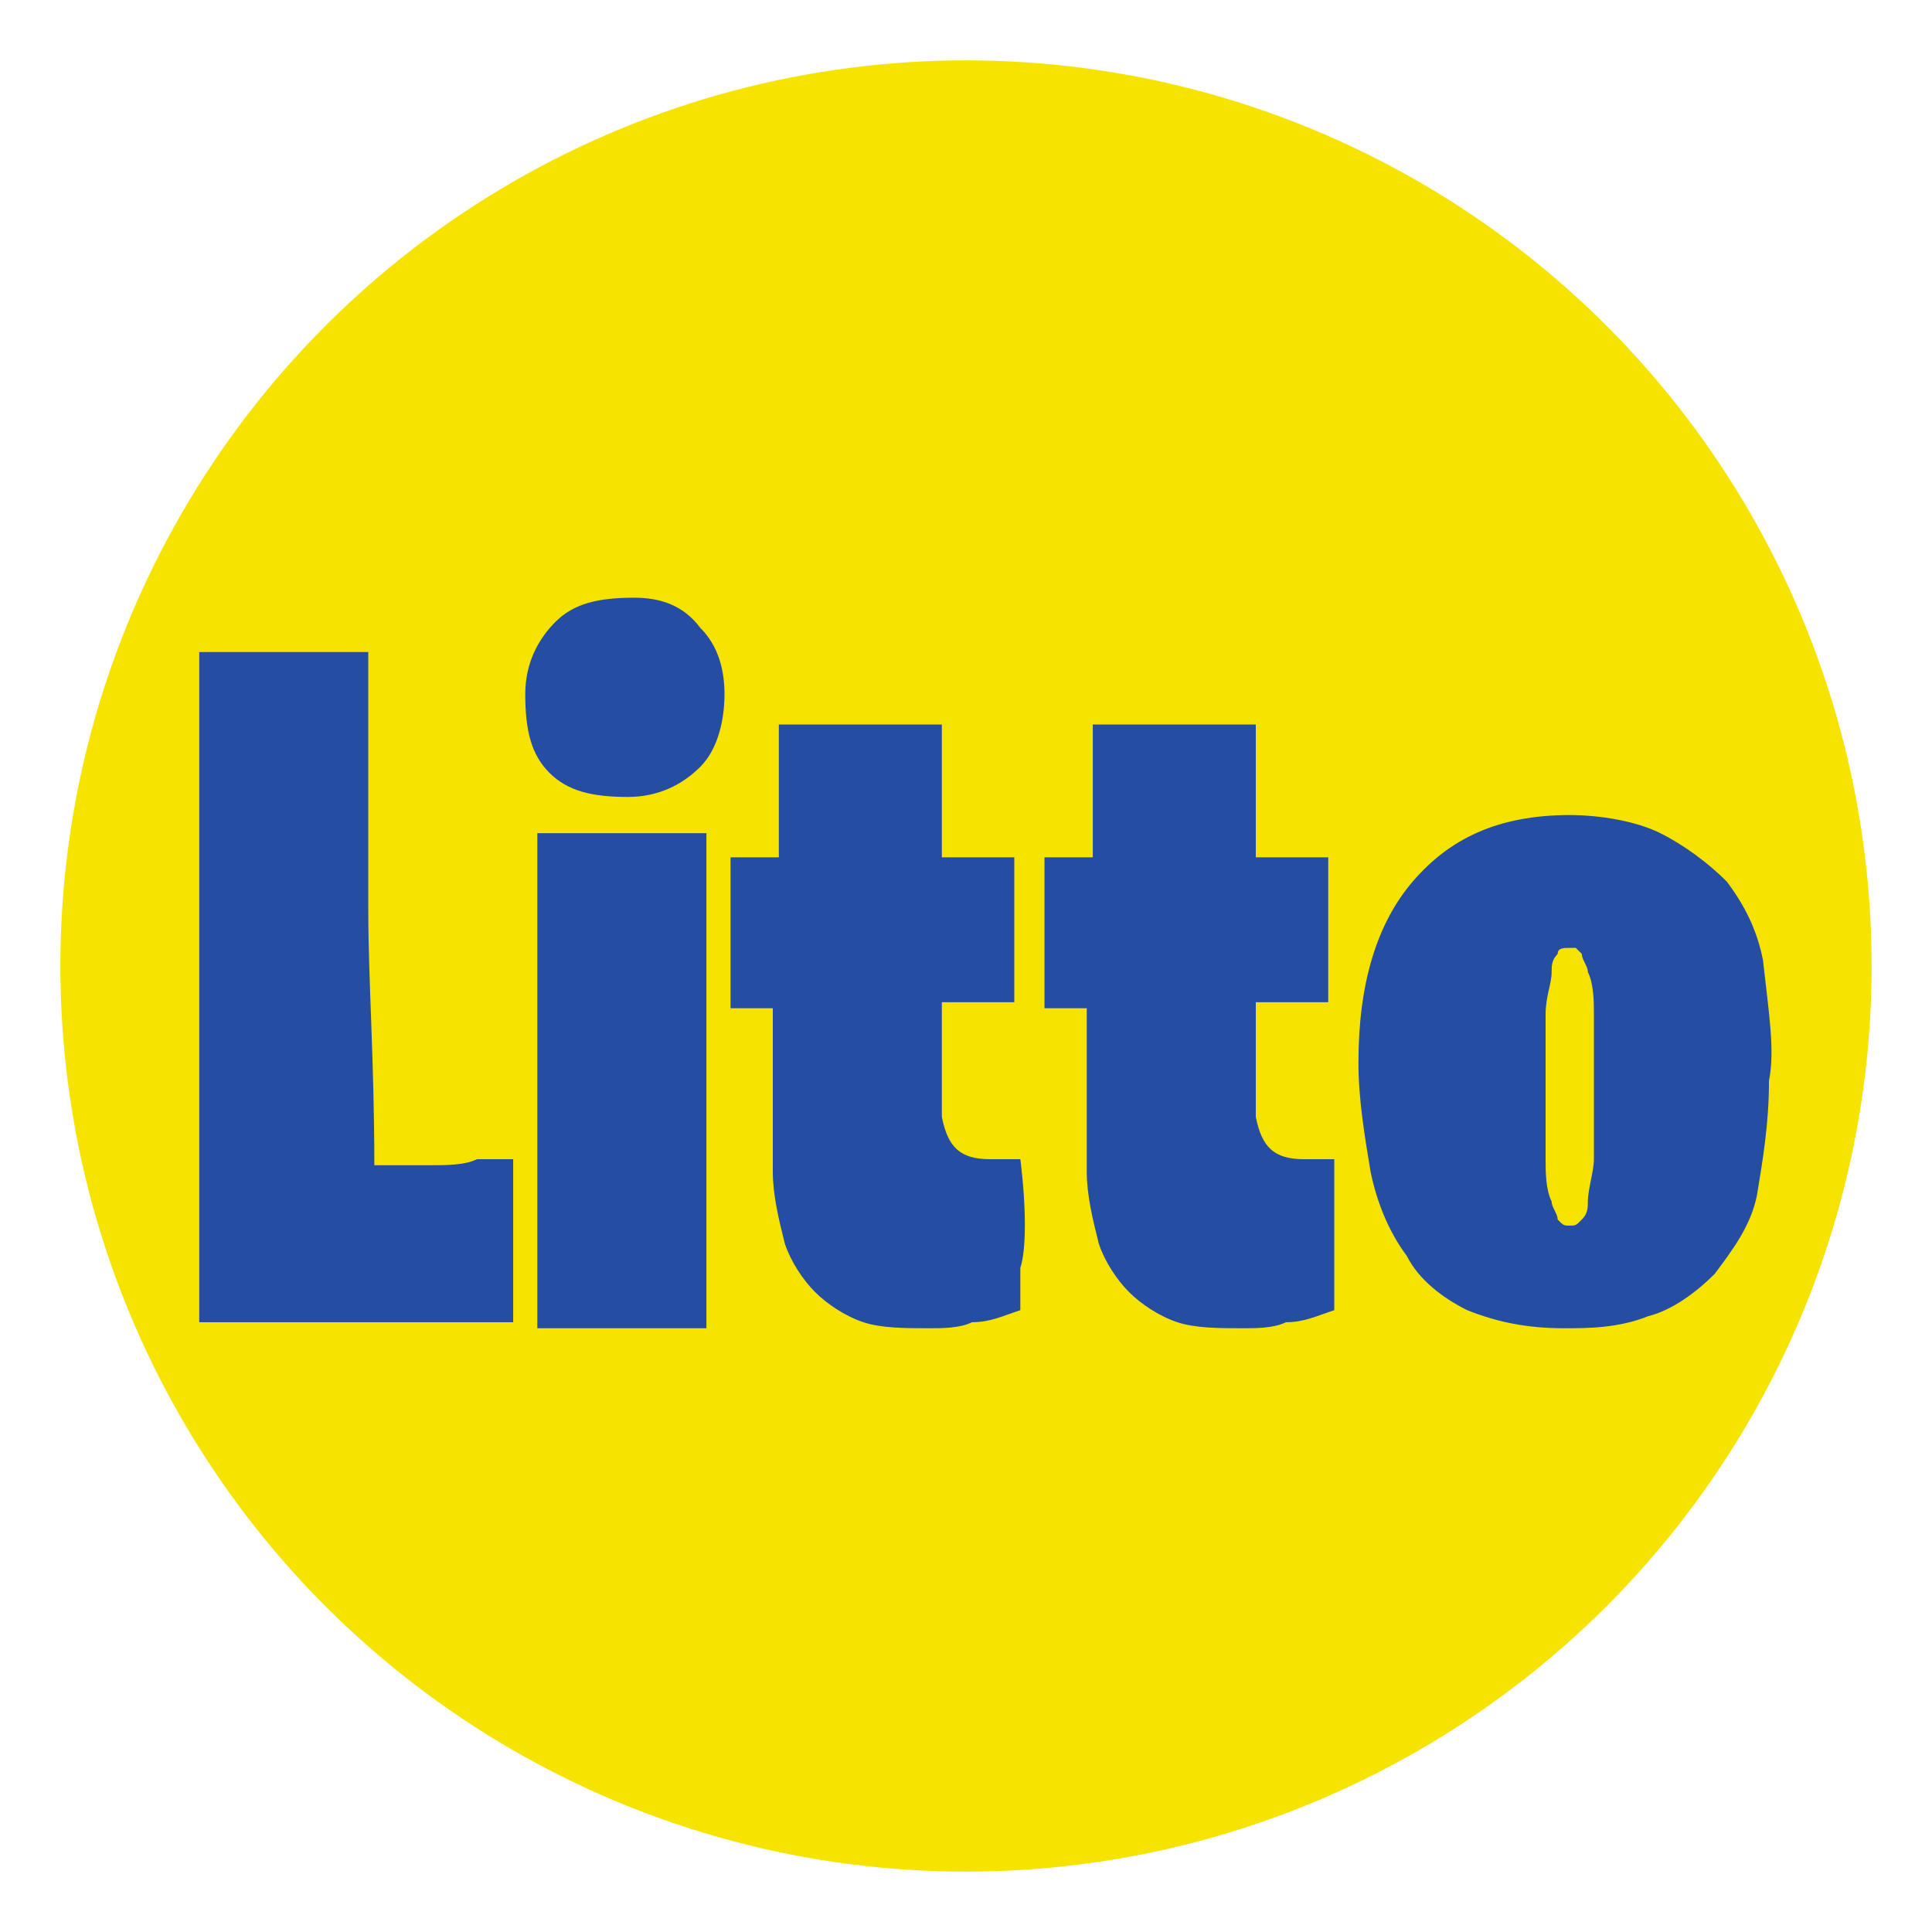 <?xml version="1.0" encoding="utf-8"?>
<!-- Generator: Adobe Illustrator 28.0.0, SVG Export Plug-In . SVG Version: 6.00 Build 0)  -->
<svg version="1.1" id="Layer_1" xmlns="http://www.w3.org/2000/svg" xmlns:xlink="http://www.w3.org/1999/xlink" x="0px" y="0px"
	 viewBox="0 0 32 32" style="enable-background:new 0 0 32 32;" xml:space="preserve">
<style type="text/css">
	.st0{fill:#F6E400;}
	.st1{fill:#254DA1;}
</style>
<circle class="st0" cx="16" cy="16" r="15"/>
<path class="st1" d="M11.6,10.4c0.3,0.3,0.4,0.7,0.4,1.1c0,0.4-0.1,0.9-0.4,1.2c-0.3,0.3-0.7,0.5-1.2,0.5c-0.6,0-1-0.1-1.3-0.4
	c-0.3-0.3-0.4-0.7-0.4-1.3c0-0.5,0.2-0.9,0.5-1.2c0.3-0.3,0.7-0.4,1.3-0.4C10.9,9.9,11.3,10,11.6,10.4z M11.7,15.9v-2.1
	c-0.5,0-0.9,0-1.2,0H8.9c0,1.5,0,2.8,0,3.8c0,1,0,1.9,0,2.5V22c0.4,0,0.8,0,1.1,0c0.3,0,0.6,0,0.9,0h0.8c0-1.3,0-2.5,0-3.5
	C11.7,17.4,11.7,16.6,11.7,15.9L11.7,15.9z M7.1,19.3c-0.3,0-0.6,0-0.9,0c0-1.7-0.1-3.1-0.1-4.2c0-1.1,0-1.9,0-2.6
	c0-0.7,0-1.3,0-1.7c-0.5,0-0.9,0-1.3,0H4c-0.3,0-0.5,0-0.7,0c0,1.7,0,3.2,0,4.5c0,1.3,0,2.5,0,3.5c0,1.1,0,2.2,0,3.1
	c0.7,0,1.4,0,2.1,0c0.3,0,0.6,0,0.9,0l0.8,0l0.8,0c0.2,0,0.4,0,0.6,0v-1.6c0-0.3,0-0.7,0-1.1H7.9C7.7,19.3,7.4,19.3,7.1,19.3z
	 M29.3,17.9c0,0.7-0.1,1.3-0.2,1.9c-0.1,0.5-0.4,0.9-0.7,1.3c-0.3,0.3-0.7,0.6-1.1,0.7c-0.5,0.2-1,0.2-1.4,0.2
	c-0.6,0-1.1-0.1-1.6-0.3c-0.4-0.2-0.8-0.5-1-0.9c-0.3-0.4-0.5-0.9-0.6-1.4c-0.1-0.6-0.2-1.2-0.2-1.8c0-1.3,0.3-2.3,0.9-3
	c0.6-0.7,1.4-1.1,2.6-1.1c0.5,0,1.1,0.1,1.5,0.3c0.4,0.2,0.8,0.5,1.1,0.8c0.3,0.4,0.5,0.8,0.6,1.3C29.3,16.8,29.4,17.4,29.3,17.9
	L29.3,17.9z M26.4,18c0-0.5,0-0.9,0-1.2c0-0.2,0-0.5-0.1-0.7c0-0.1-0.1-0.2-0.1-0.3c0,0-0.1-0.1-0.1-0.1c0,0-0.1,0-0.1,0
	c-0.1,0-0.2,0-0.2,0.1c-0.1,0.1-0.1,0.2-0.1,0.3c0,0.2-0.1,0.4-0.1,0.7c0,0.3,0,0.6,0,1.1c0,0.5,0,1,0,1.3c0,0.2,0,0.5,0.1,0.7
	c0,0.1,0.1,0.2,0.1,0.3c0.1,0.1,0.1,0.1,0.2,0.1c0.1,0,0.1,0,0.2-0.1c0.1-0.1,0.1-0.2,0.1-0.3c0-0.2,0.1-0.5,0.1-0.7
	C26.4,18.9,26.4,18.5,26.4,18z M22.1,19.2c-0.2,0-0.3,0-0.5,0c-0.5,0-0.7-0.2-0.8-0.7c0-0.3,0-0.6,0-0.9c0-0.3,0-0.7,0-1l1.2,0v-1.2
	c0-0.3,0-0.7,0-1.2h-1.2c0-0.3,0-0.6,0-0.9c0-0.3,0-0.5,0-0.7c0-0.2,0-0.4,0-0.6c-0.2,0-0.4,0-0.6,0h-0.8c-0.3,0-0.8,0-1.3,0
	c0,0.2,0,0.4,0,0.6c0,0.2,0,0.4,0,0.7c0,0.3,0,0.6,0,0.9h-0.4c-0.1,0-0.3,0-0.4,0c0,0.1,0,0.3,0,0.5c0,0.2,0,0.4,0,0.8
	c0,0.3,0,0.7,0,1.2h0.7v1.3c0,0.4,0,0.9,0,1.4c0,0.4,0.1,0.8,0.2,1.2c0.1,0.3,0.3,0.6,0.5,0.8c0.2,0.2,0.5,0.4,0.8,0.5
	c0.3,0.1,0.7,0.1,1.1,0.1c0.2,0,0.5,0,0.7-0.1c0.3,0,0.5-0.1,0.8-0.2c0-0.2,0-0.4,0-0.7C22.1,20.7,22.1,20,22.1,19.2z M16.9,19.2
	c-0.2,0-0.3,0-0.5,0c-0.5,0-0.7-0.2-0.8-0.7c0-0.3,0-0.6,0-0.9c0-0.3,0-0.7,0-1l1.2,0v-1.2c0-0.3,0-0.7,0-1.2h-1.2
	c0-0.3,0-0.6,0-0.9c0-0.3,0-0.5,0-0.7c0-0.2,0-0.4,0-0.6c-0.2,0-0.4,0-0.6,0h-0.8c-0.3,0-0.8,0-1.3,0c0,0.2,0,0.4,0,0.6
	c0,0.2,0,0.4,0,0.7c0,0.3,0,0.6,0,0.9h-0.4c-0.1,0-0.3,0-0.4,0c0,0.1,0,0.3,0,0.5c0,0.2,0,0.4,0,0.8c0,0.3,0,0.7,0,1.2h0.7v1.3
	c0,0.4,0,0.9,0,1.4c0,0.4,0.1,0.8,0.2,1.2c0.1,0.3,0.3,0.6,0.5,0.8c0.2,0.2,0.5,0.4,0.8,0.5c0.3,0.1,0.7,0.1,1.1,0.1
	c0.2,0,0.5,0,0.7-0.1c0.3,0,0.5-0.1,0.8-0.2c0-0.2,0-0.4,0-0.7C17,20.7,17,20,16.9,19.2z"/>
</svg>
